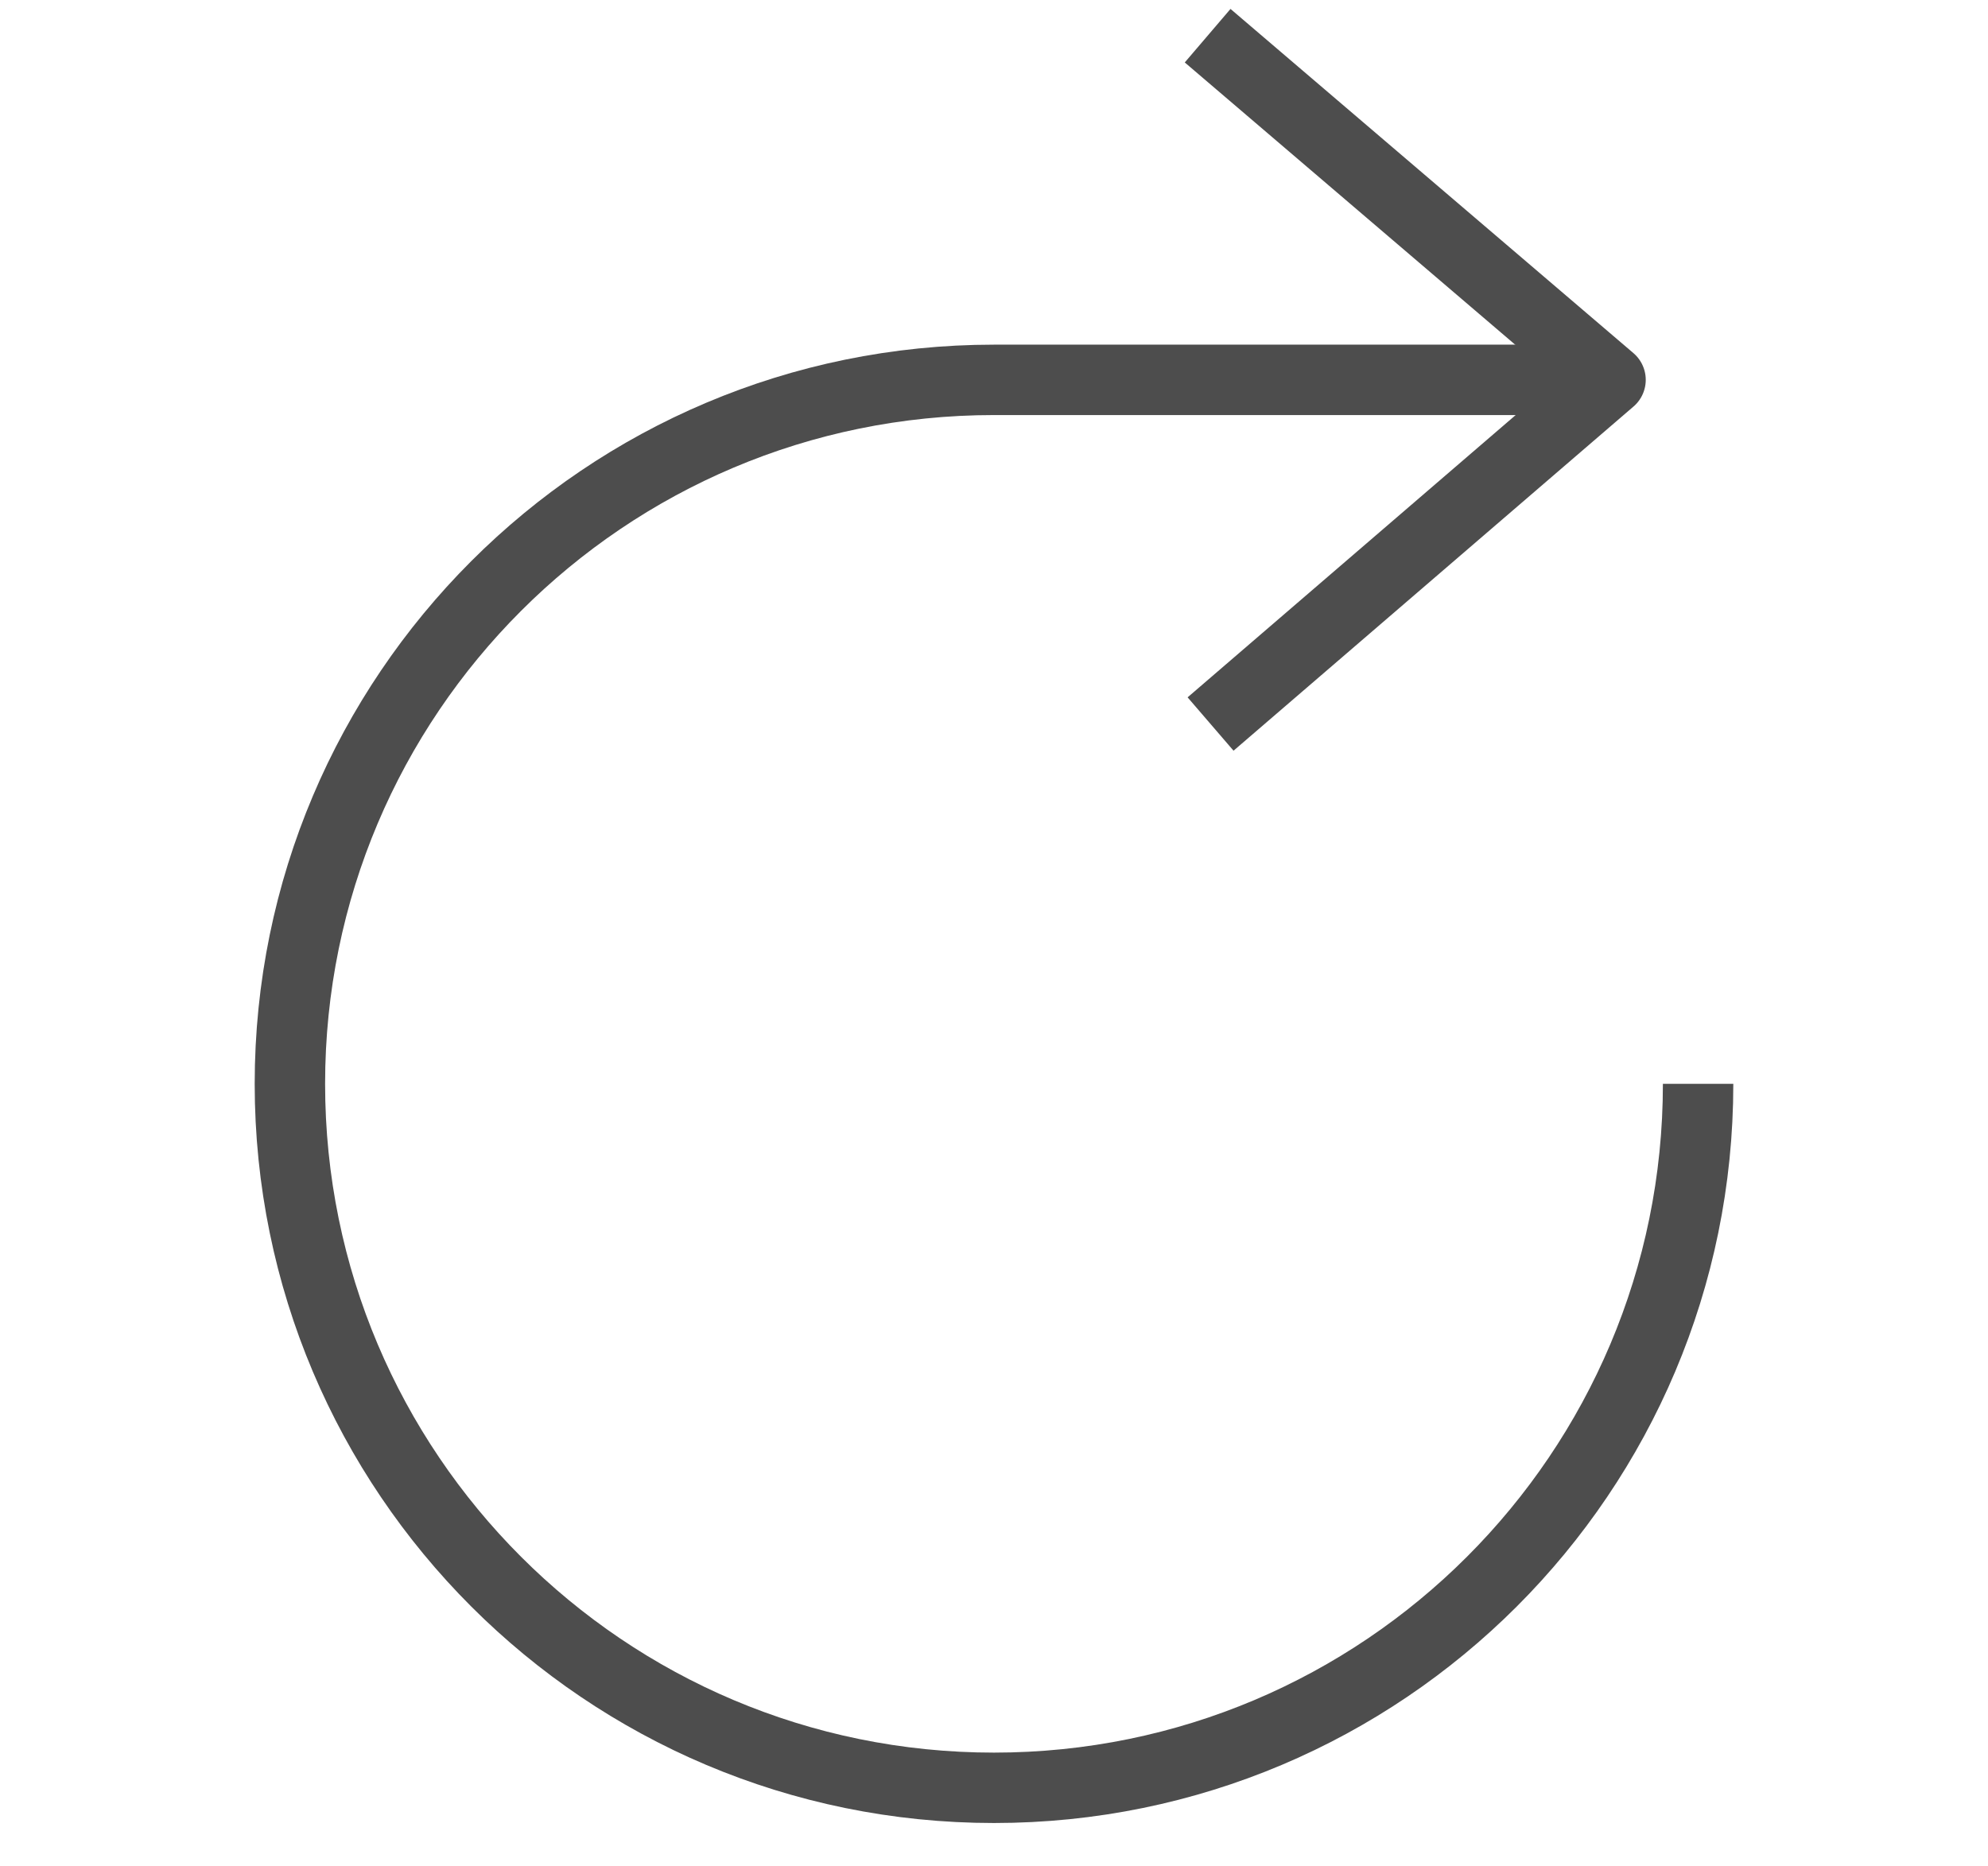 <?xml version="1.0" encoding="UTF-8"?>
<svg id="Icons_BusinessMail"
    xmlns="http://www.w3.org/2000/svg" viewBox="0 0 1016.44 954.25">
    <defs>
        <style>.cls-1{fill:none;stroke:#4d4d4d;stroke-linejoin:round;stroke-width:36px;}</style>
    </defs>
    <g id="Ebene_24">
        <path class="cls-1" d="m868.22,554.25c0,198.82-161.18,360-360,360s-360-161.18-360-360S309.4,194.25,508.22,194.25h315.23"/>
        <polyline class="cls-1" points="617.45 18.25 823.45 194.25 823.45 194.25 618.95 370.25"/>
    </g>
</svg>